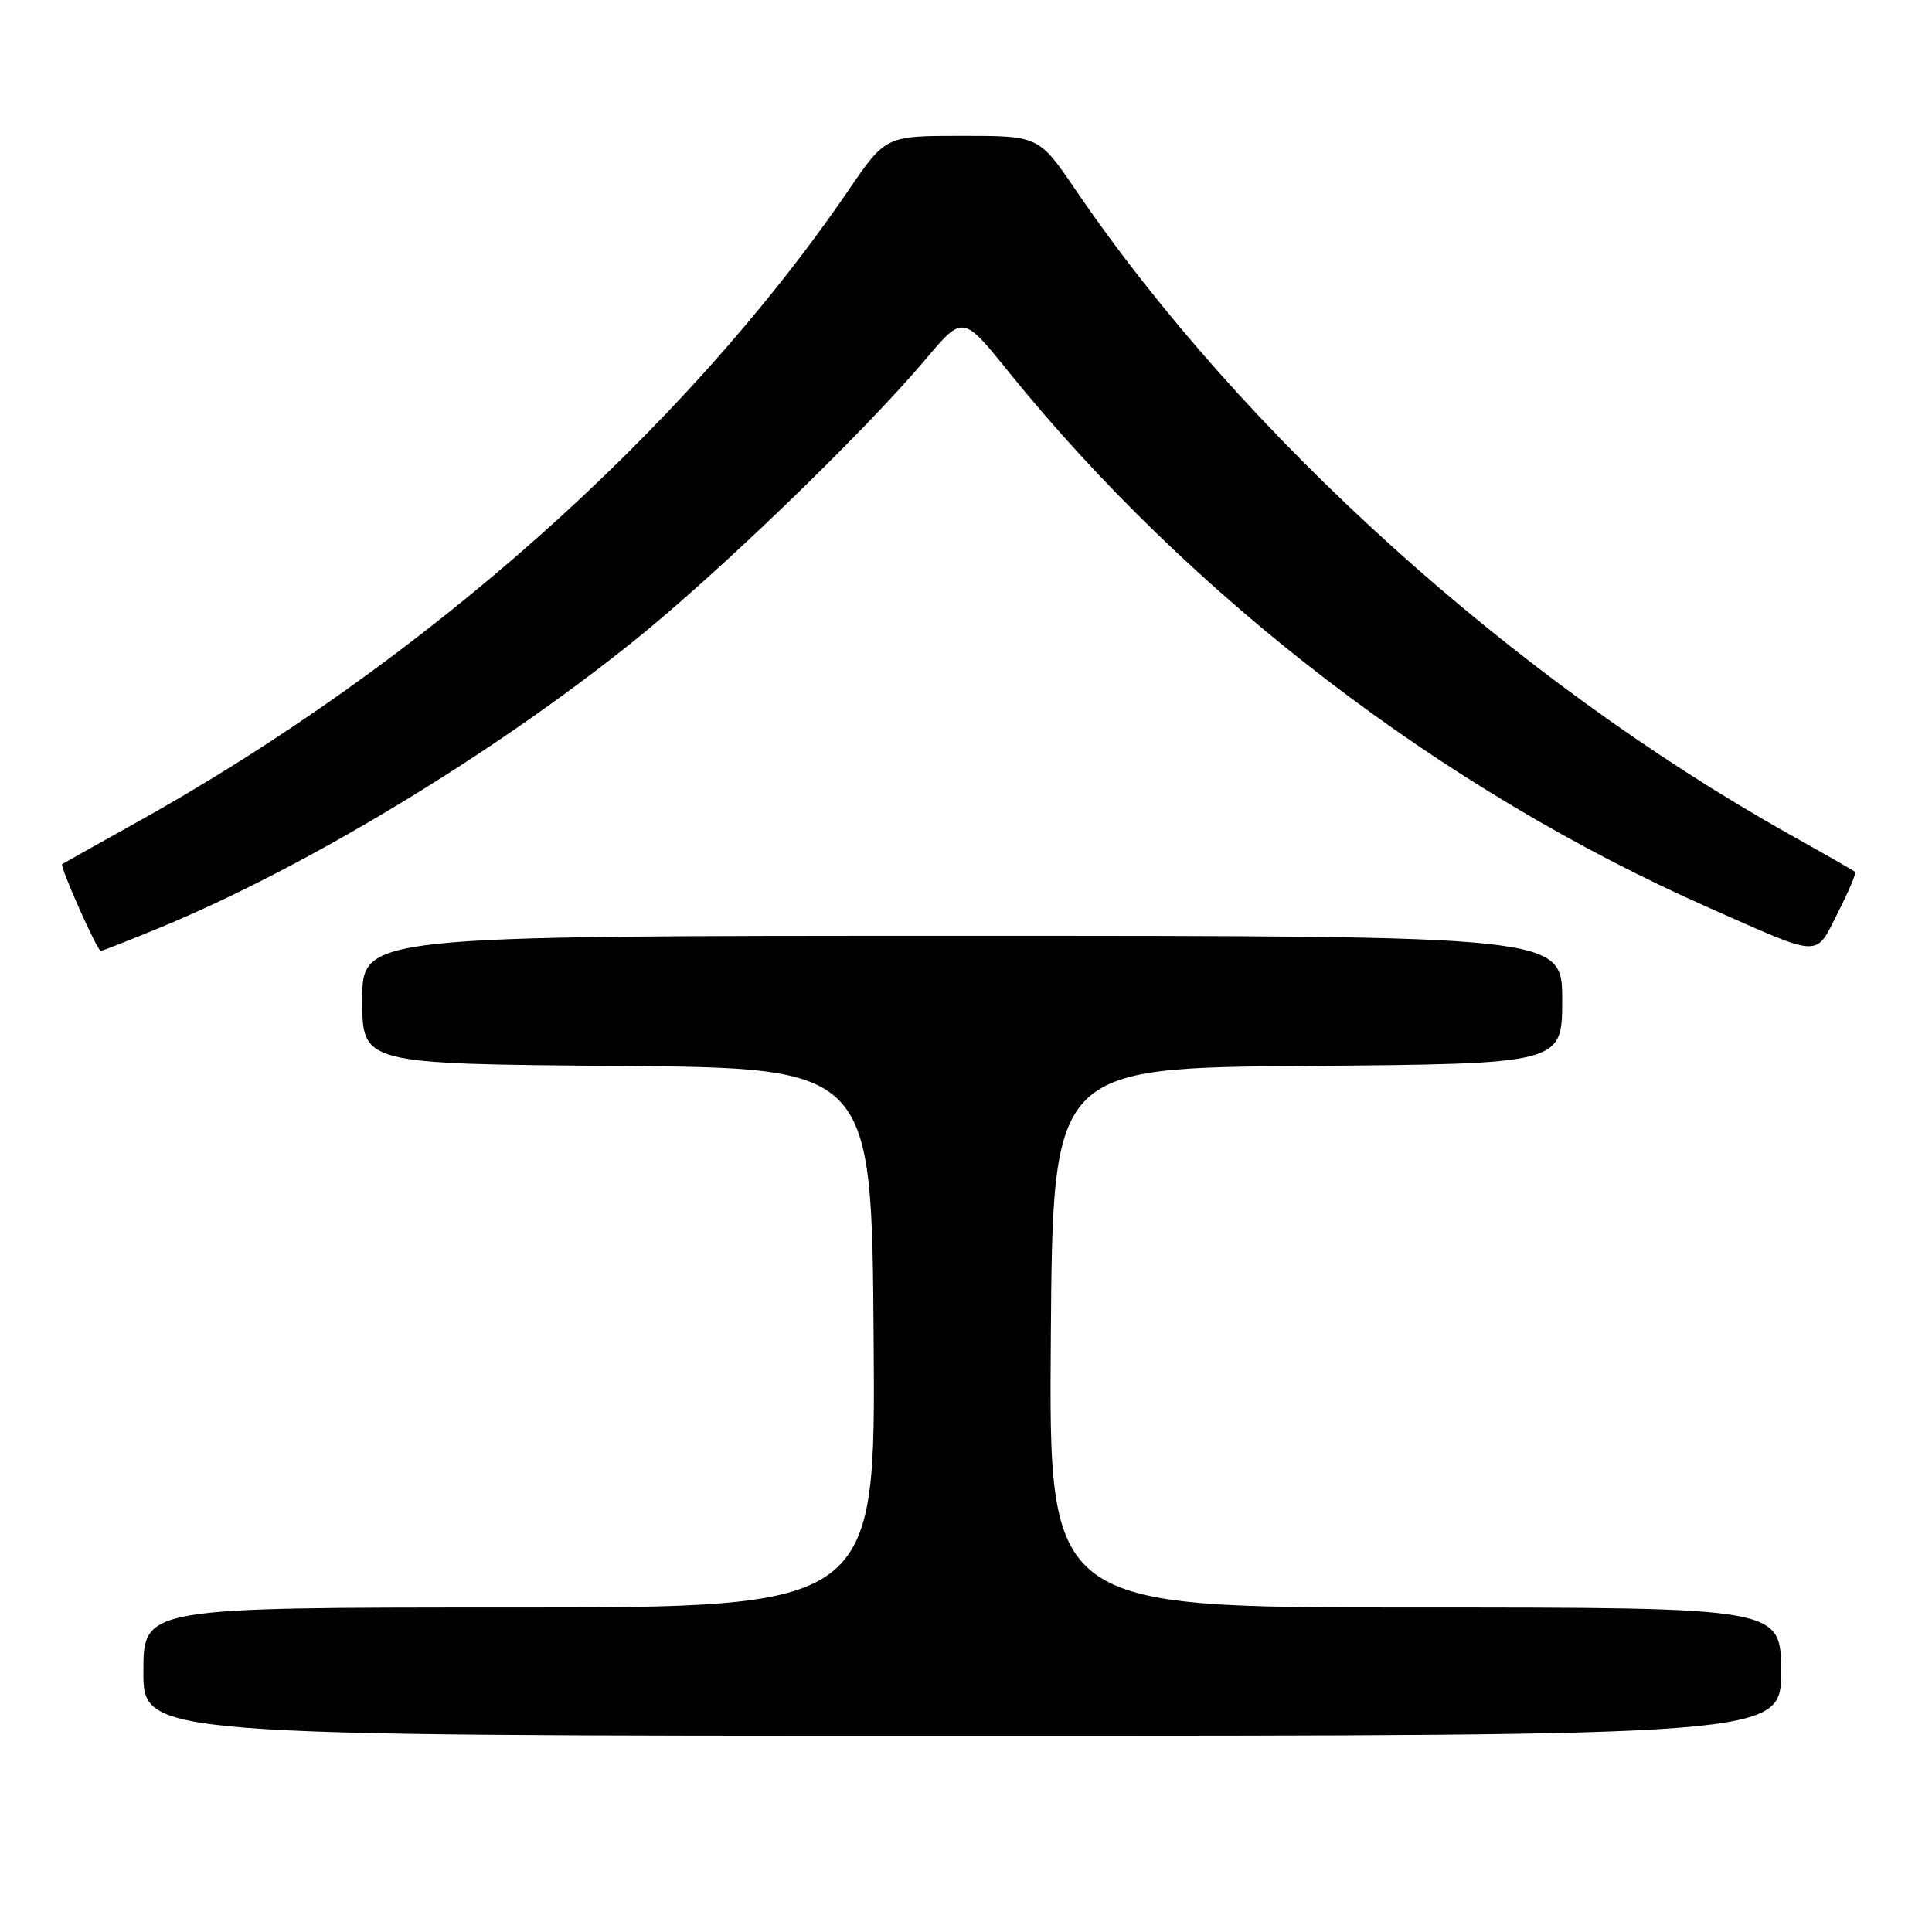 <?xml version="1.0" encoding="UTF-8" standalone="no"?>
<!DOCTYPE svg PUBLIC "-//W3C//DTD SVG 1.1//EN" "http://www.w3.org/Graphics/SVG/1.1/DTD/svg11.dtd" >
<svg xmlns="http://www.w3.org/2000/svg" xmlns:xlink="http://www.w3.org/1999/xlink" version="1.1" viewBox="0 0 256 256">
 <g >
 <path fill="currentColor"
d=" M 236.00 221.50 C 236.00 213.00 236.00 213.00 187.49 213.00 C 138.97 213.00 138.97 213.00 139.24 177.25 C 139.50 141.50 139.50 141.50 173.25 141.24 C 207.00 140.97 207.00 140.97 207.00 132.49 C 207.00 124.00 207.00 124.00 127.50 124.00 C 48.00 124.00 48.00 124.00 48.00 132.49 C 48.00 140.97 48.00 140.97 81.75 141.24 C 115.50 141.50 115.50 141.50 115.76 177.25 C 116.03 213.00 116.03 213.00 67.51 213.00 C 19.00 213.00 19.00 213.00 19.00 221.50 C 19.00 230.00 19.00 230.00 127.50 230.00 C 236.00 230.00 236.00 230.00 236.00 221.50 Z  M 21.10 122.96 C 40.50 114.96 65.23 100.00 83.99 84.93 C 95.15 75.97 114.43 57.35 122.63 47.63 C 127.58 41.76 127.58 41.76 133.53 49.13 C 157.71 79.10 191.11 104.67 226.52 120.32 C 241.58 126.98 240.49 126.94 243.52 120.95 C 244.96 118.12 245.99 115.68 245.82 115.53 C 245.64 115.38 241.68 113.11 237.00 110.49 C 200.45 89.97 164.71 57.70 142.57 25.23 C 137.65 18.00 137.65 18.00 127.50 18.00 C 117.35 18.00 117.35 18.00 112.43 25.21 C 90.58 57.19 55.98 87.91 18.00 109.03 C 12.78 111.94 8.38 114.40 8.24 114.50 C 7.88 114.76 12.88 126.00 13.35 126.00 C 13.56 126.00 17.04 124.63 21.10 122.96 Z "/>
</g>
</svg>